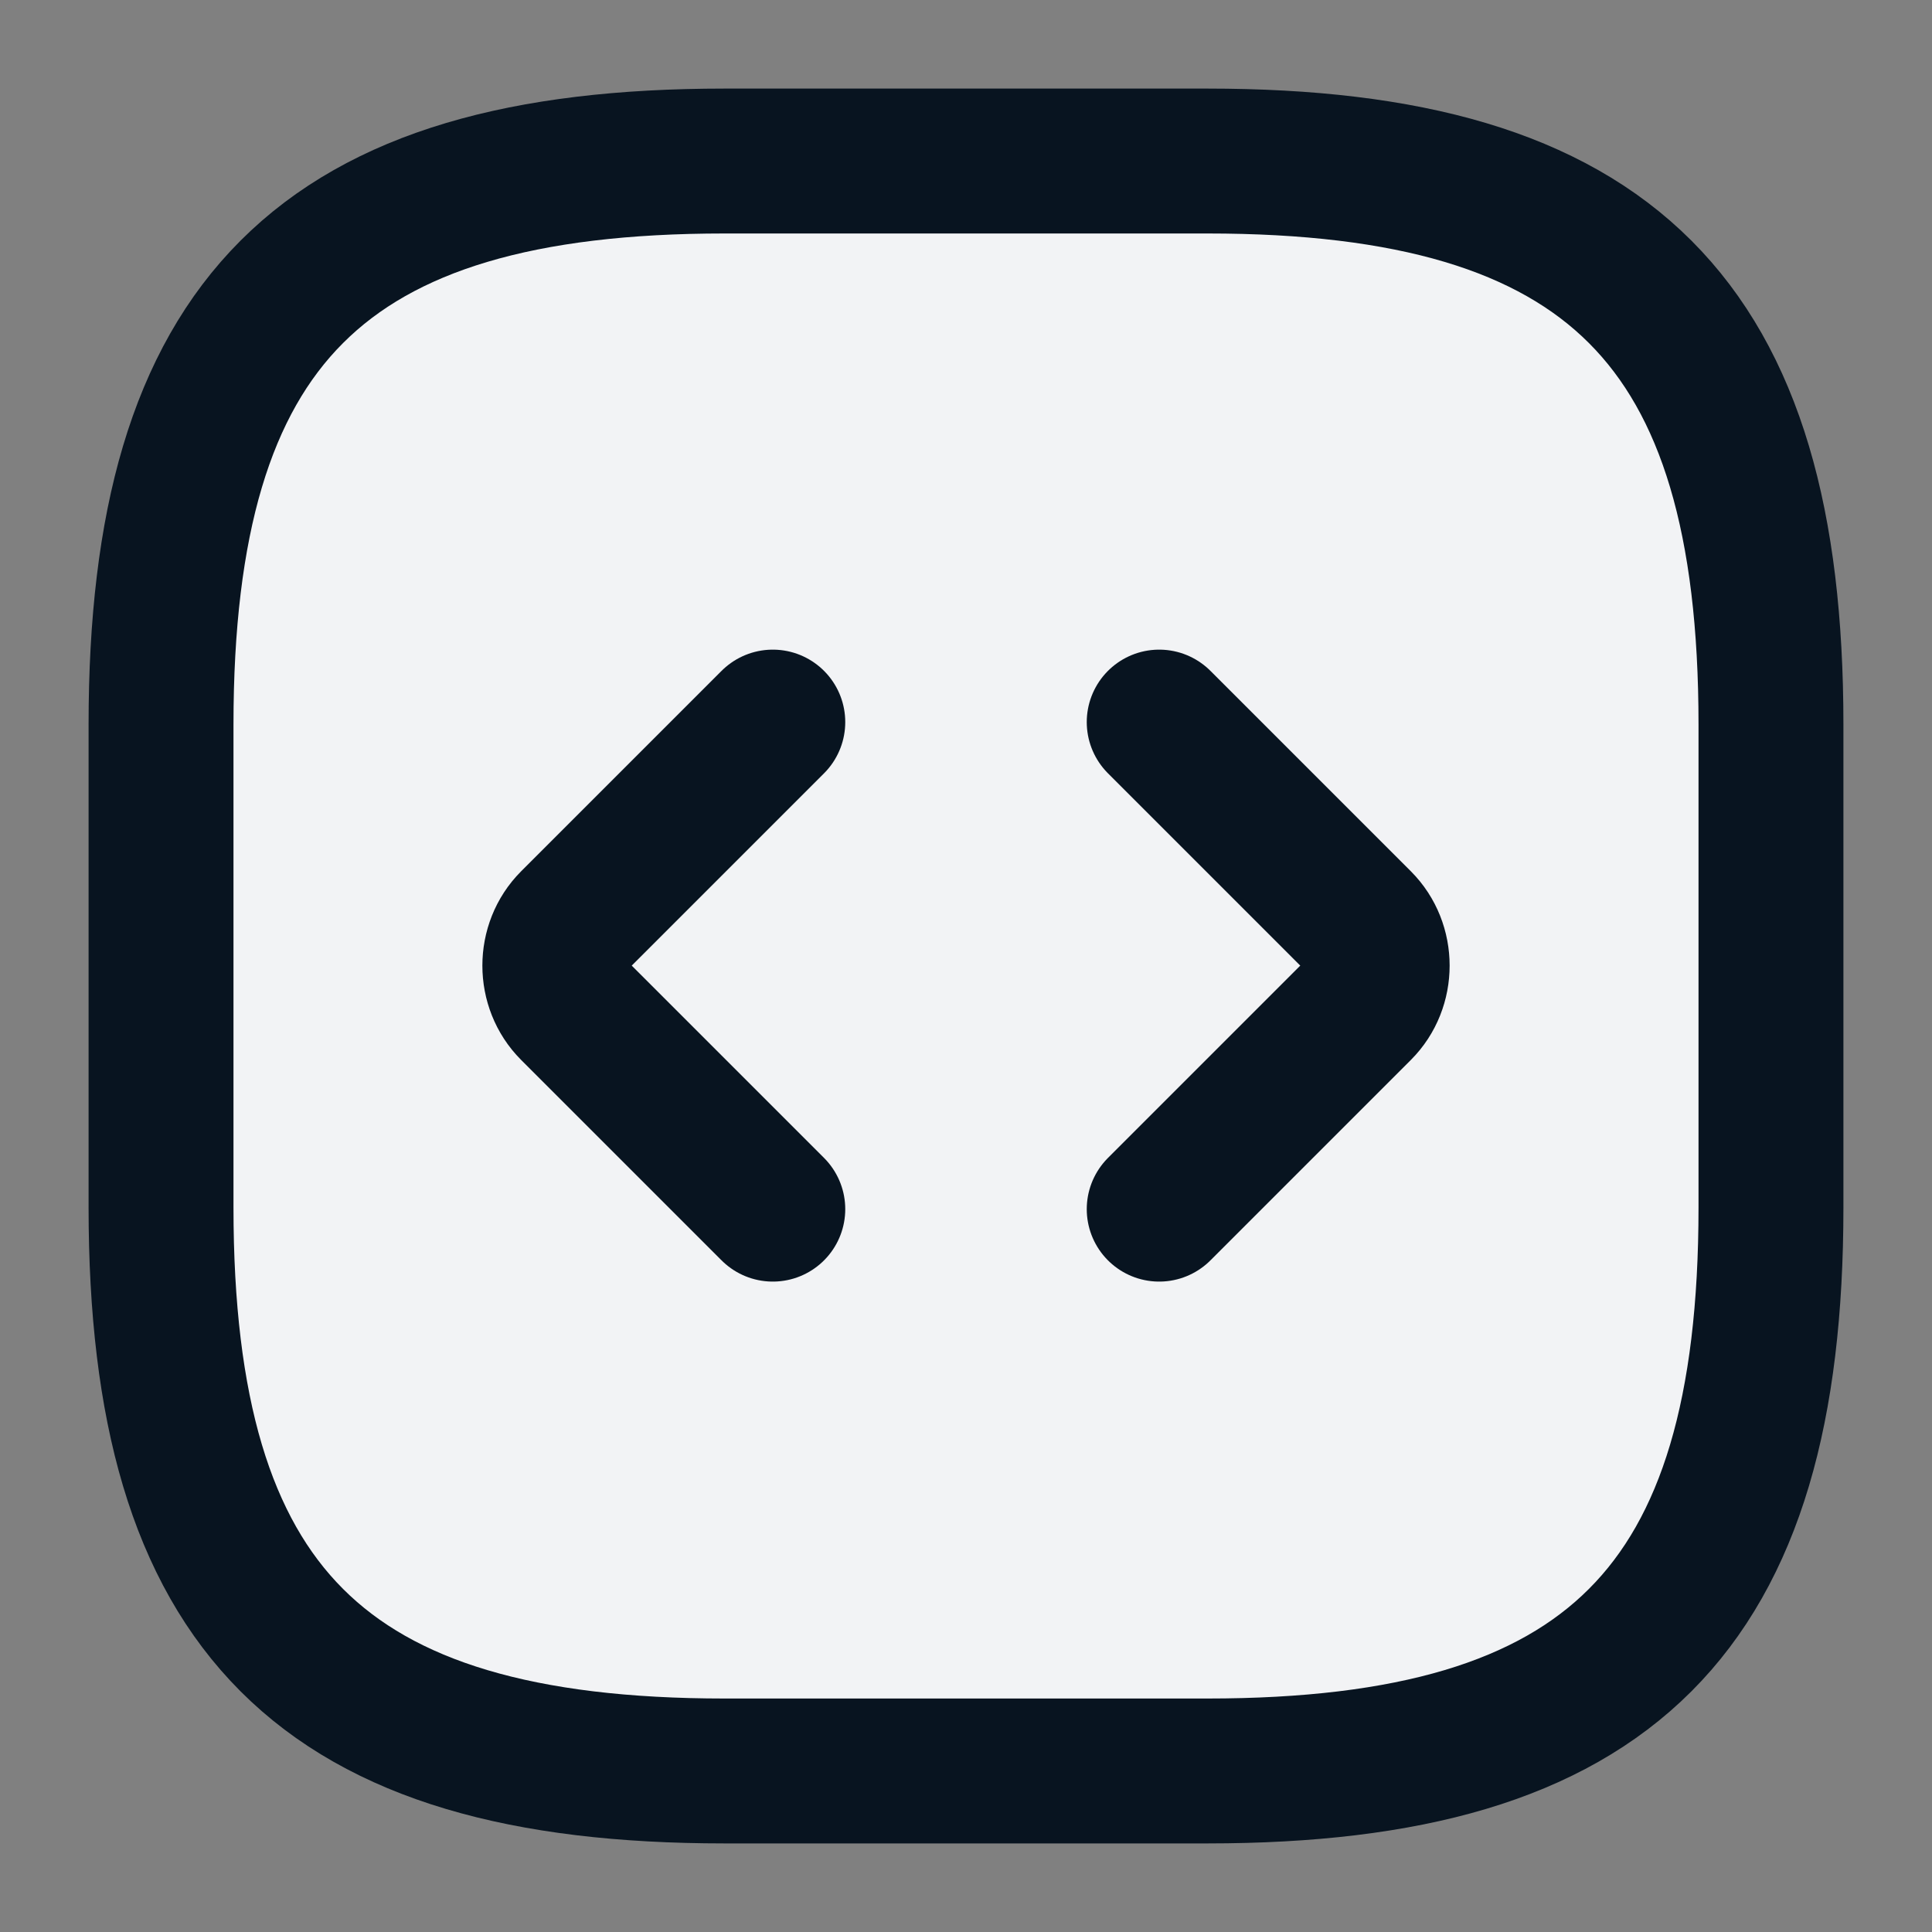<svg width="20" height="20" viewBox="0 0 20 20" fill="none" xmlns="http://www.w3.org/2000/svg">
<rect x="0" y="0" width="20" height="20" fill="#808080" stroke="none"/>
<path d="M7.5 18.333H12.5C16.666 18.333 18.333 16.666 18.333 12.5V7.5C18.333 3.333 16.666 1.667 12.5 1.667H7.5C3.333 1.667 1.667 3.333 1.667 7.5V12.5C1.667 16.666 3.333 18.333 7.5 18.333Z" fill="#F2F3F5" stroke="#081420" stroke-width="1.5" stroke-linecap="round" stroke-linejoin="round"/>
<path d="M8 7.475L5.925 9.55C5.683 9.792 5.683 10.2 5.925 10.442L8 12.517" fill="#F2F3F5"/>
<path d="M8 7.475L5.925 9.55C5.683 9.792 5.683 10.2 5.925 10.442L8 12.517" stroke="#081420" stroke-width="1.5" stroke-miterlimit="10" stroke-linecap="round" stroke-linejoin="round"/>
<path d="M12 7.475L14.075 9.55C14.317 9.792 14.317 10.2 14.075 10.442L12 12.517" fill="#F2F3F5"/>
<path d="M12 7.475L14.075 9.55C14.317 9.792 14.317 10.2 14.075 10.442L12 12.517" stroke="#081420" stroke-width="1.5" stroke-miterlimit="10" stroke-linecap="round" stroke-linejoin="round"/>
</svg>
